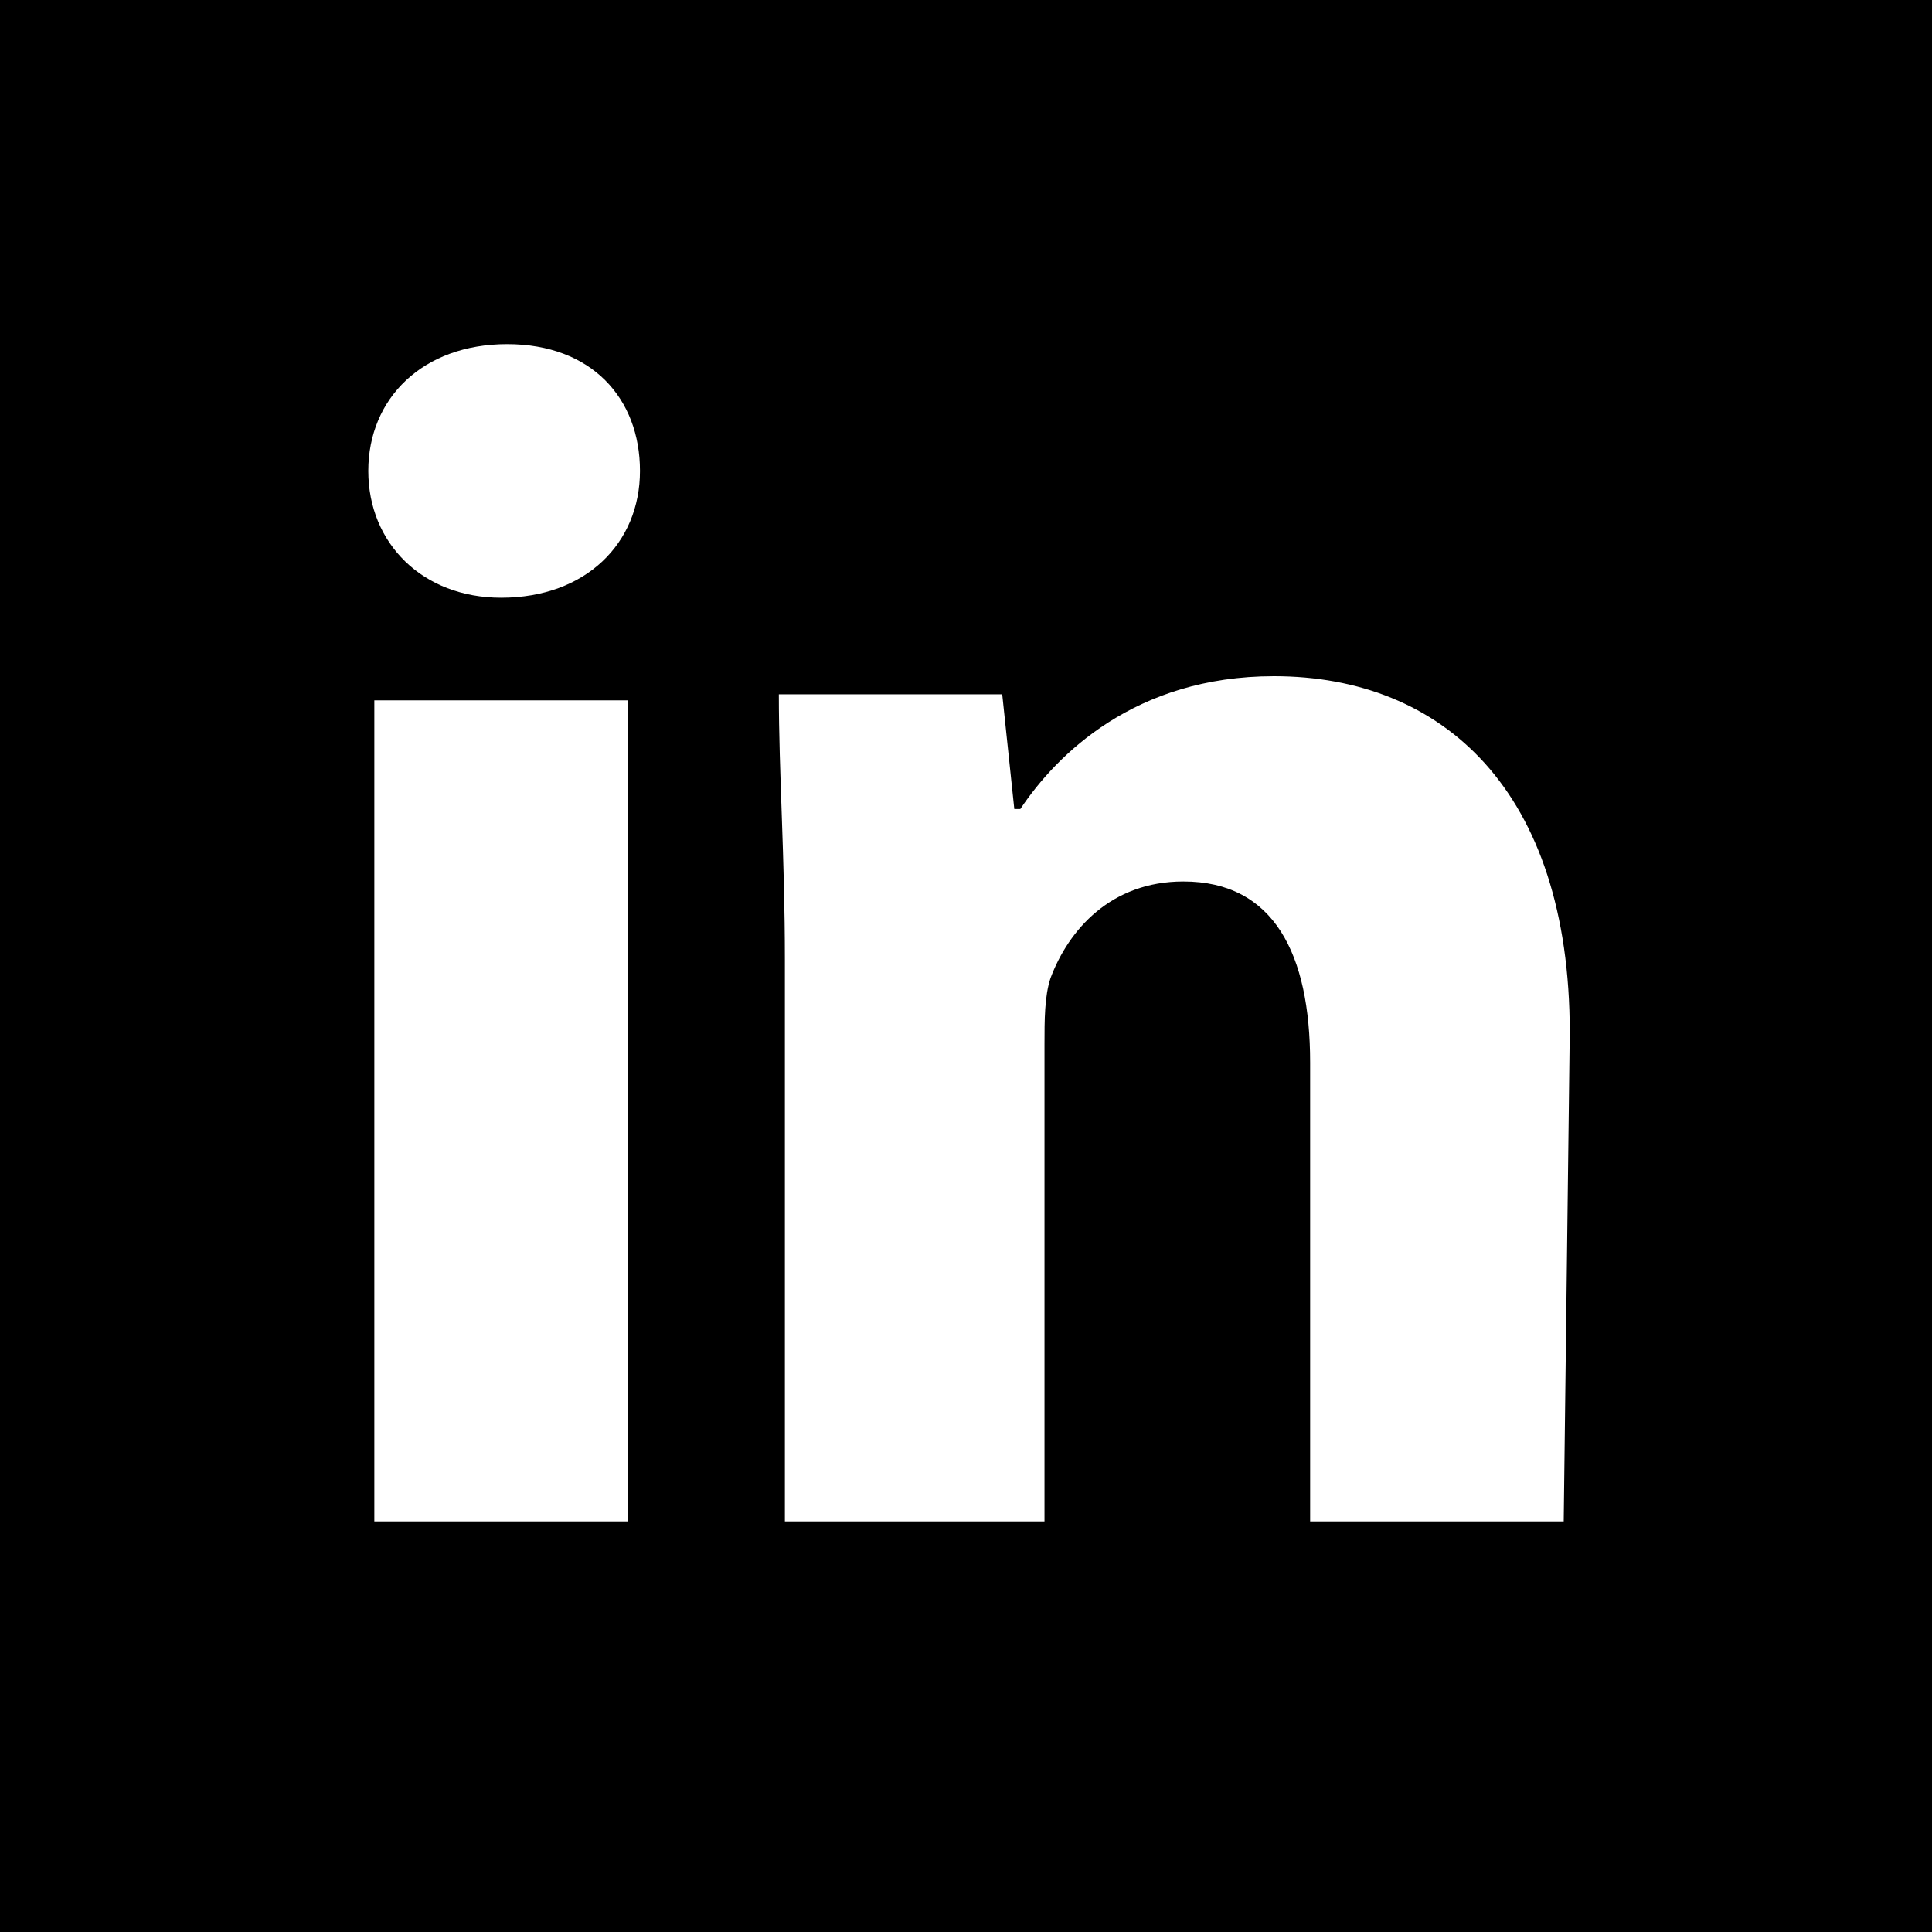 <svg xmlns="http://www.w3.org/2000/svg" viewBox="0 0 32 32" role="img" alt="Find us on Linkedin"><title>Linkedin</title><desc>Find us on Linkedin</desc><path d="M0 0v32h32V0C32 0 0 0 0 0zM10.4 25.2H6.2V11.6h4.2V25.2zM8.3 9.9C7 9.9 6.1 9 6.1 7.8c0-1.2 0.9-2.1 2.3-2.1s2.2 0.9 2.2 2.1C10.6 9 9.7 9.9 8.3 9.9L8.3 9.9zM25.9 25.2h-4.2v-7.6c0-1.8-0.6-3-2.1-3 -1.2 0-1.9 0.8-2.2 1.6 -0.1 0.3-0.1 0.7-0.1 1.1v7.9H13v-9.3c0-1.7-0.1-3.1-0.1-4.4h3.7l0.2 1.9h0.1c0.6-0.9 1.9-2.2 4.2-2.2 2.8 0 4.9 1.9 4.9 5.9L25.9 25.2 25.9 25.2z"/></svg>
